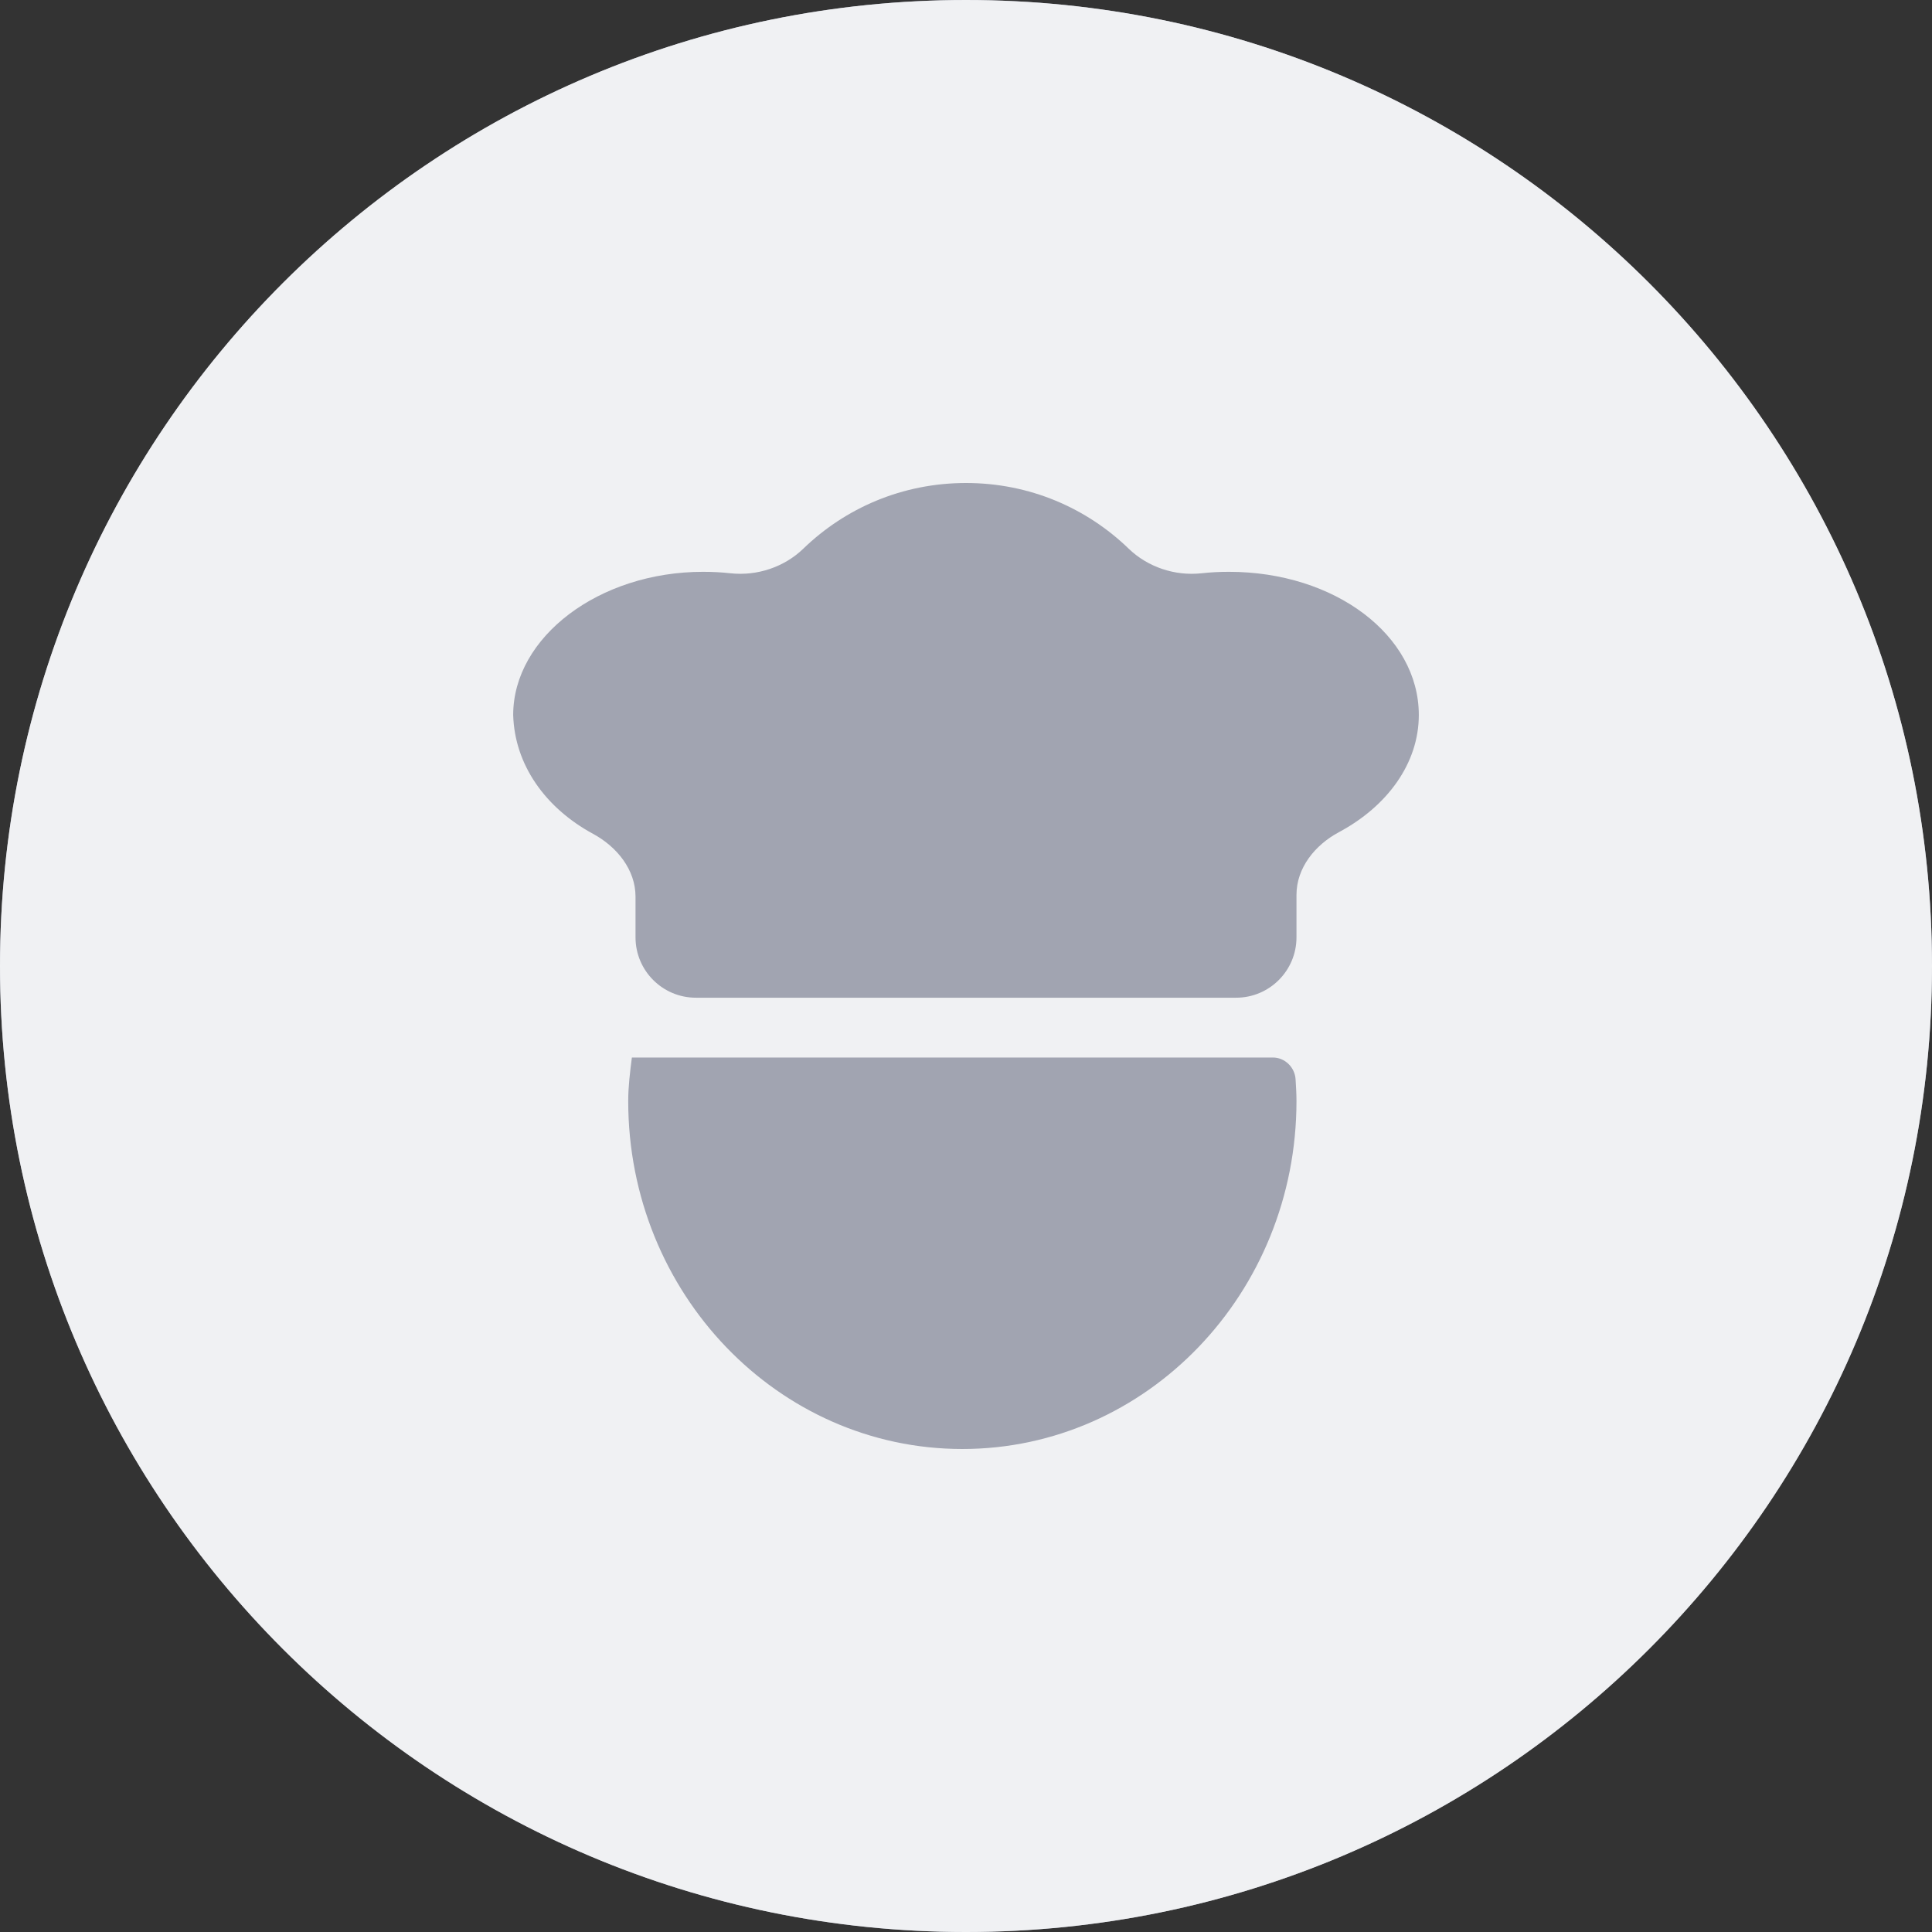 <svg xmlns="http://www.w3.org/2000/svg" width="128" height="128" fill="none" viewBox="0 0 128 128"><rect x="0" y="0" width="128" height="128" fill="#333333" stroke="none"/><path fill="#A1A4B1" d="M64 128C99.346 128 128 99.346 128 64C128 28.654 99.346 0 64 0C28.654 0 0 28.654 0 64C0 99.346 28.654 128 64 128Z"/><path fill="#F0F1F3" fill-rule="evenodd" d="M64 6.10352e-05C28.654 6.10352e-05 0 28.654 0 64C0 99.346 28.654 128 64 128C99.346 128 128 99.346 128 64C128 28.654 99.346 6.10352e-05 64 6.10352e-05ZM42.105 62.101C42.105 64.31 43.896 66.101 46.105 66.101H81.895C84.104 66.101 85.895 64.31 85.895 62.101V59.289C85.895 57.495 87.126 55.979 88.708 55.133C91.902 53.424 94 50.583 94 47.37C94 42.086 88.436 37.884 81.419 37.884C80.797 37.884 80.192 37.916 79.602 37.981C77.848 38.174 76.042 37.575 74.774 36.347C72.006 33.671 68.233 32 64 32C59.767 32 55.994 33.671 53.226 36.347C51.958 37.575 50.152 38.174 48.398 37.981C47.808 37.916 47.203 37.884 46.581 37.884C39.685 37.884 34 42.206 34 47.37C34.095 50.674 36.135 53.533 39.295 55.246C40.872 56.101 42.105 57.615 42.105 59.409V62.101ZM41.621 72.946C41.621 85.674 51.54 96 63.758 96C75.976 96 85.895 85.674 85.895 72.946C85.895 72.465 85.865 71.985 85.835 71.505C85.785 70.71 85.128 70.064 84.332 70.064H41.863L41.863 70.064C41.742 71.024 41.621 71.985 41.621 72.946Z" clip-rule="evenodd"/></svg>